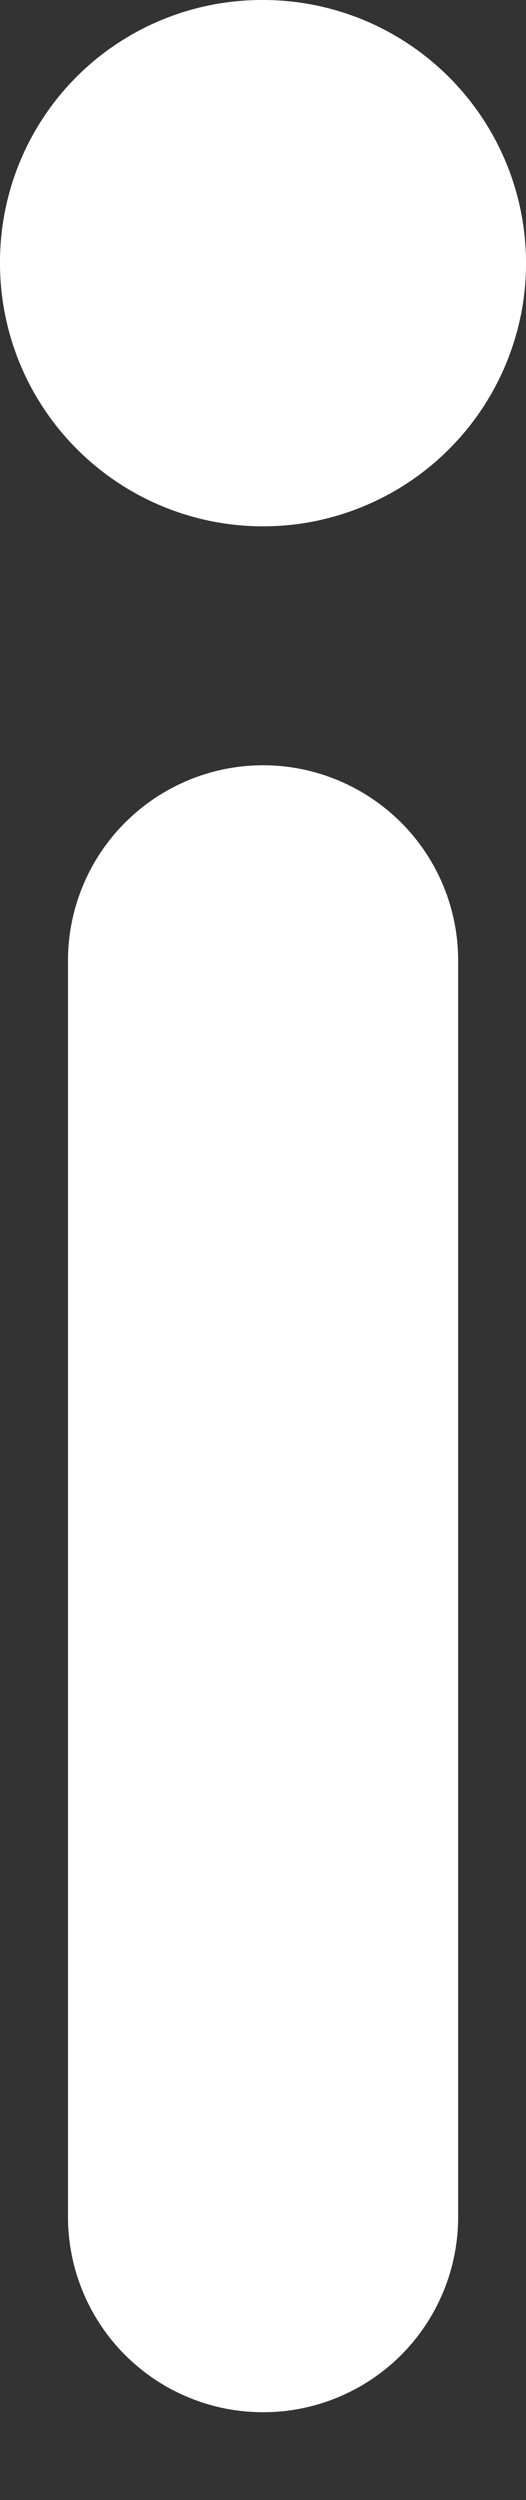<svg width="4" height="19" viewBox="0 0 4 19" fill="none" xmlns="http://www.w3.org/2000/svg">
<rect x="0" y="0" width="4" height="19" fill="#333333" stroke="none"/>
<path d="M2.001 18.333C1.806 18.333 1.613 18.295 1.433 18.22C1.253 18.146 1.09 18.036 0.952 17.899C0.814 17.761 0.705 17.597 0.63 17.417C0.556 17.237 0.517 17.044 0.517 16.85V16.85V7.3C0.517 6.906 0.674 6.529 0.952 6.251C1.23 5.973 1.607 5.816 2.001 5.816C2.394 5.816 2.771 5.973 3.05 6.251C3.328 6.529 3.484 6.906 3.484 7.3V16.85C3.484 17.243 3.328 17.62 3.05 17.899C2.771 18.177 2.394 18.333 2.001 18.333V18.333Z" fill="white"/>
<path d="M2 1.75086e-05C2.396 1.75086e-05 2.782 0.117 3.111 0.337C3.44 0.557 3.696 0.869 3.848 1.235C3.999 1.6 4.039 2.002 3.962 2.39C3.884 2.778 3.694 3.135 3.414 3.414C3.135 3.694 2.778 3.884 2.39 3.962C2.002 4.039 1.6 3.999 1.235 3.848C0.869 3.696 0.557 3.44 0.337 3.111C0.117 2.782 1.75086e-05 2.396 1.75086e-05 2V2C-0.001 1.737 0.05 1.476 0.15 1.233C0.25 0.99 0.397 0.769 0.583 0.583C0.769 0.397 0.99 0.25 1.233 0.15C1.476 0.05 1.737 -0.001 2 1.75086e-05V1.75086e-05Z" fill="white"/>
</svg>
